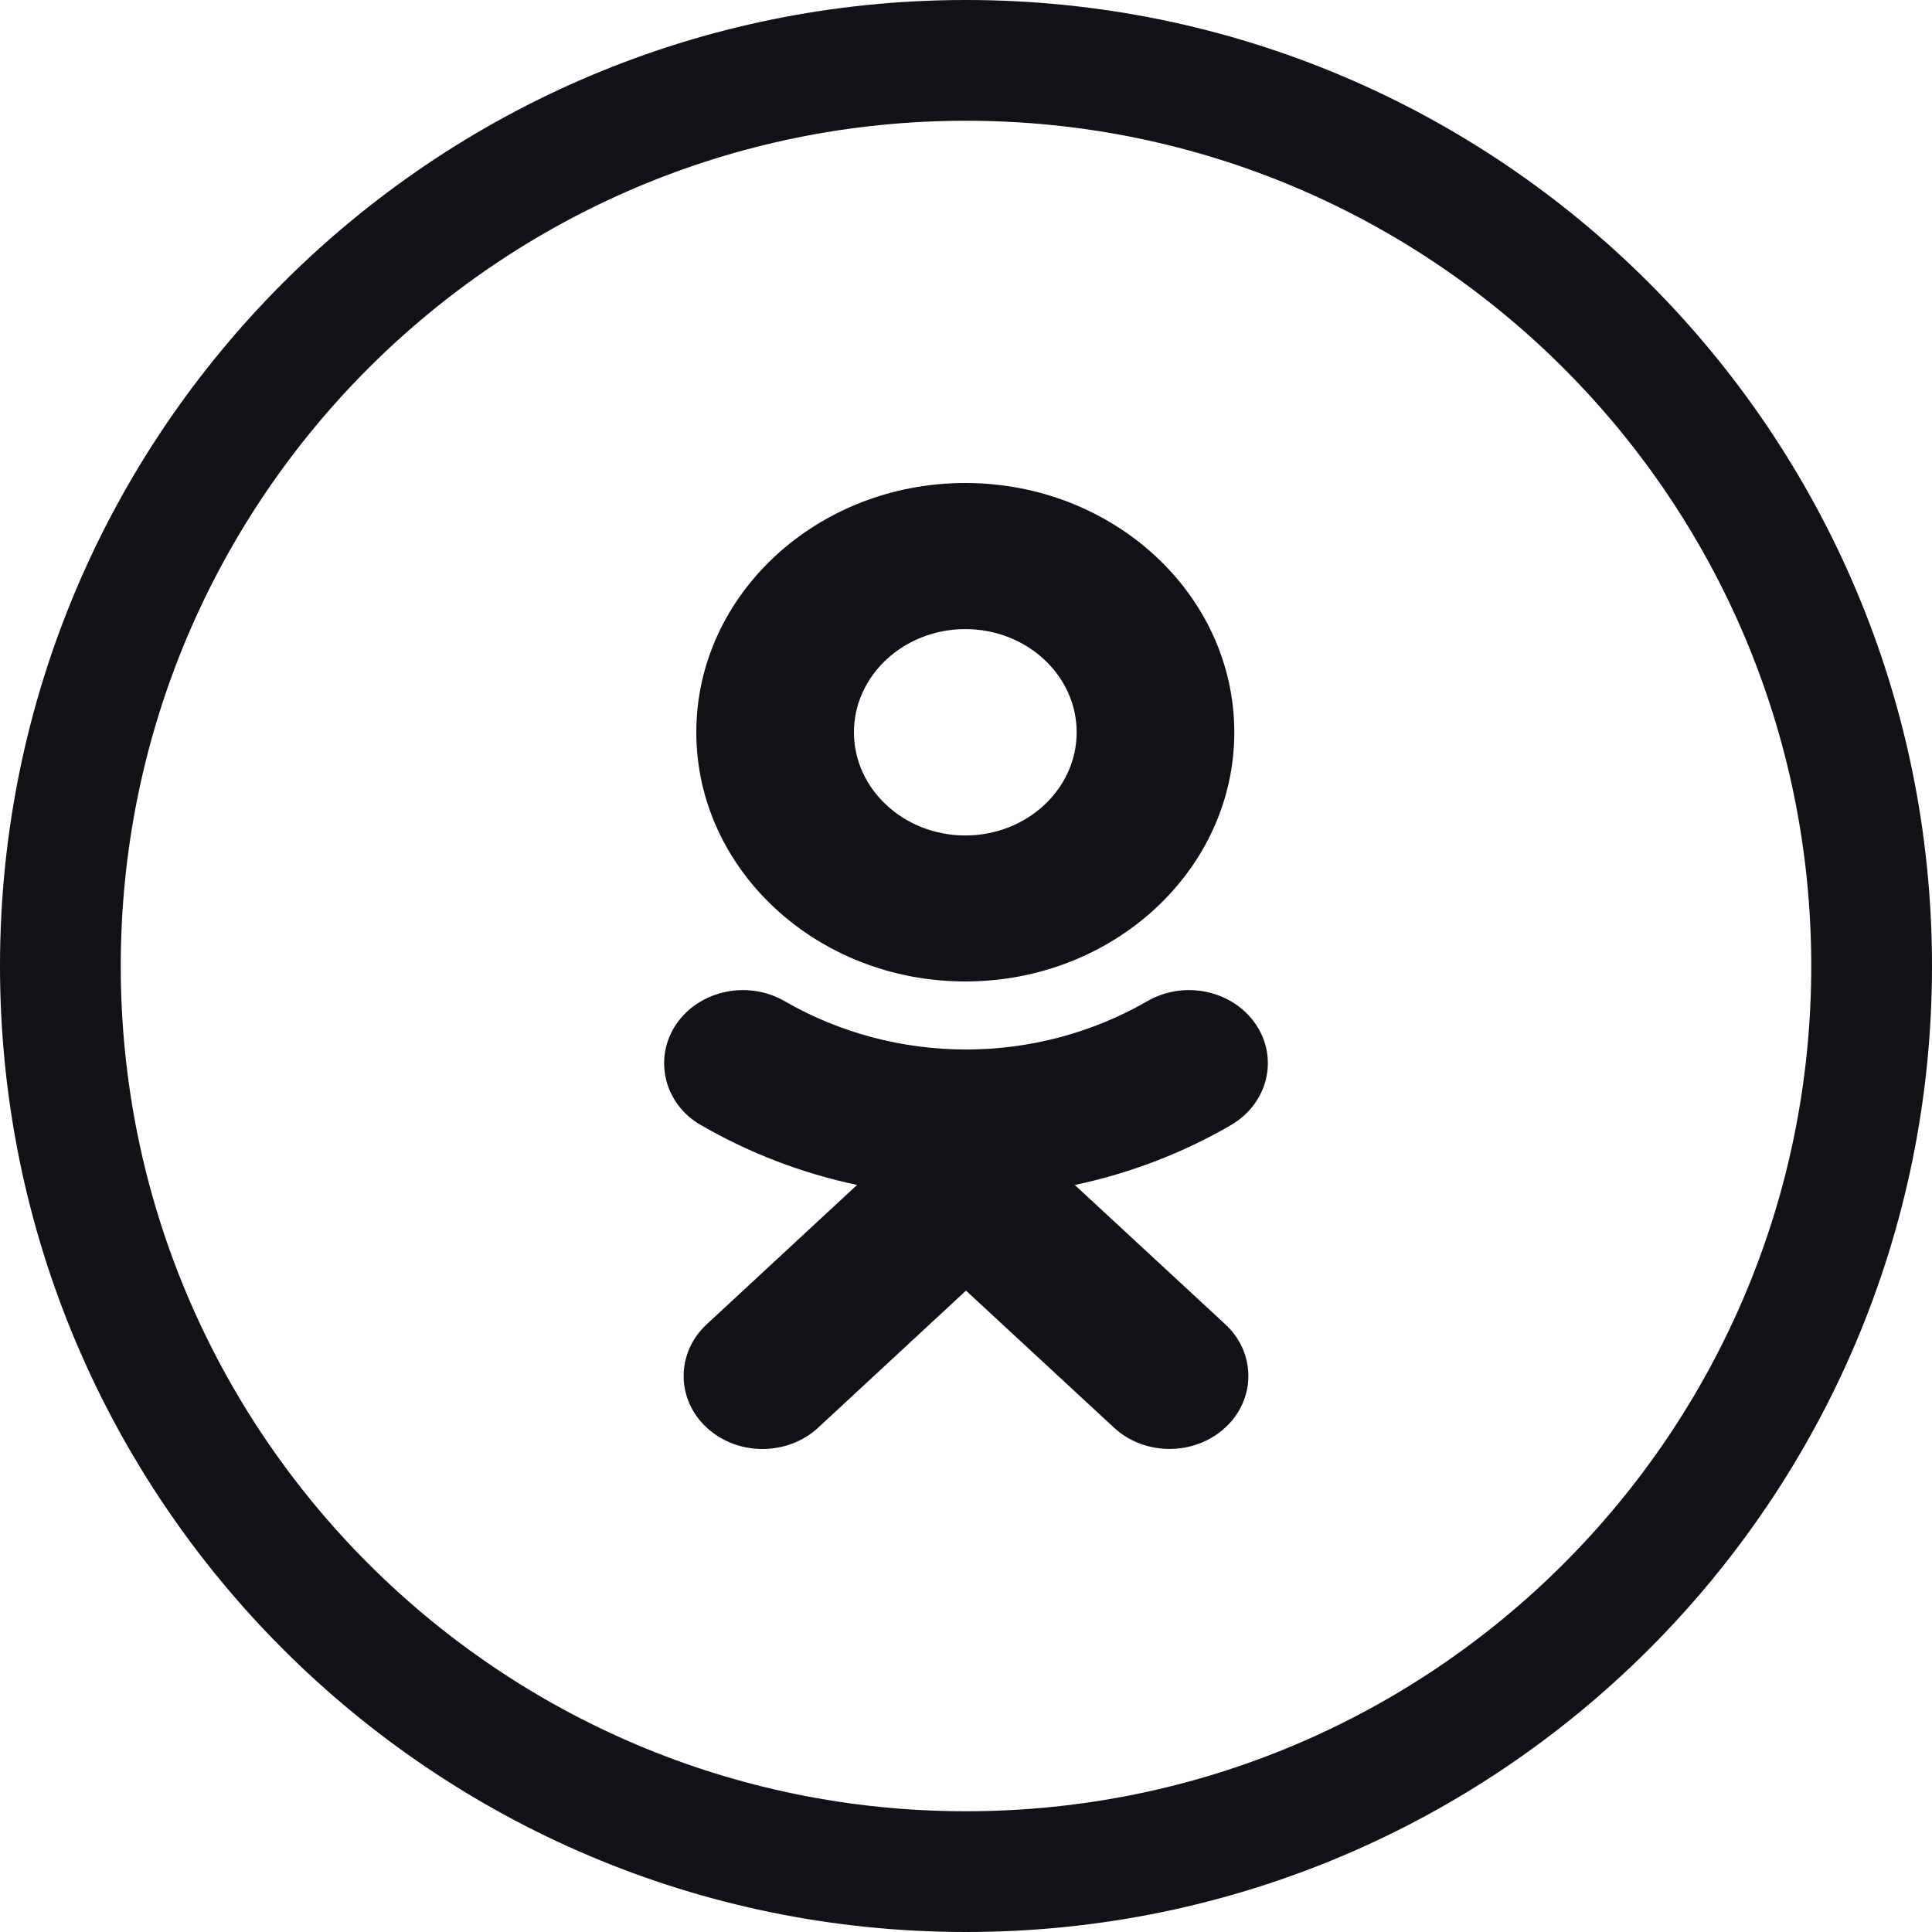 <svg width="32" height="32" viewBox="0 0 32 32" fill="none" xmlns="http://www.w3.org/2000/svg">
<path fill-rule="evenodd" clip-rule="evenodd" d="M20.444 12.129C20.444 14.405 18.447 16.256 15.988 16.256C13.531 16.256 11.533 14.405 11.533 12.129C11.533 9.852 13.531 8 15.988 8C18.447 8 20.444 9.852 20.444 12.129ZM17.833 12.129C17.833 11.186 17.006 10.42 15.988 10.42C14.972 10.42 14.144 11.186 14.144 12.129C14.144 13.07 14.971 13.838 15.988 13.838C17.006 13.838 17.833 13.071 17.833 12.129Z" fill="#141116"/>
<path d="M20.39 18.634C19.59 19.099 18.716 19.434 17.802 19.627L20.294 21.934C20.415 22.045 20.511 22.177 20.577 22.324C20.643 22.471 20.677 22.63 20.677 22.79C20.677 22.95 20.643 23.108 20.577 23.255C20.511 23.402 20.415 23.535 20.294 23.645C19.785 24.117 18.958 24.117 18.45 23.645L16 21.377L13.552 23.646C13.297 23.882 12.963 24 12.629 24C12.294 24 11.961 23.882 11.705 23.646C11.585 23.535 11.489 23.403 11.423 23.256C11.357 23.109 11.323 22.95 11.323 22.791C11.323 22.631 11.357 22.472 11.423 22.325C11.489 22.178 11.585 22.046 11.705 21.935L14.196 19.626C13.283 19.434 12.409 19.098 11.608 18.634C11.465 18.553 11.339 18.444 11.241 18.315C11.142 18.186 11.071 18.039 11.033 17.883C10.995 17.727 10.99 17.566 11.018 17.408C11.047 17.25 11.109 17.099 11.2 16.965C11.584 16.4 12.389 16.229 13 16.585C13.906 17.107 14.943 17.383 16 17.383C17.056 17.383 18.093 17.107 18.999 16.585C19.61 16.229 20.416 16.4 20.799 16.965C21.183 17.53 21 18.277 20.39 18.634Z" fill="#141116"/>
<path fill-rule="evenodd" clip-rule="evenodd" d="M32 16C32 24.837 24.837 32 16 32C7.163 32 0 24.837 0 16C0 7.163 7.163 0 16 0C24.837 0 32 7.163 32 16ZM16 30C23.732 30 30 23.732 30 16C30 8.268 23.732 2 16 2C8.268 2 2 8.268 2 16C2 23.732 8.268 30 16 30Z" fill="#141116"/>
</svg>
